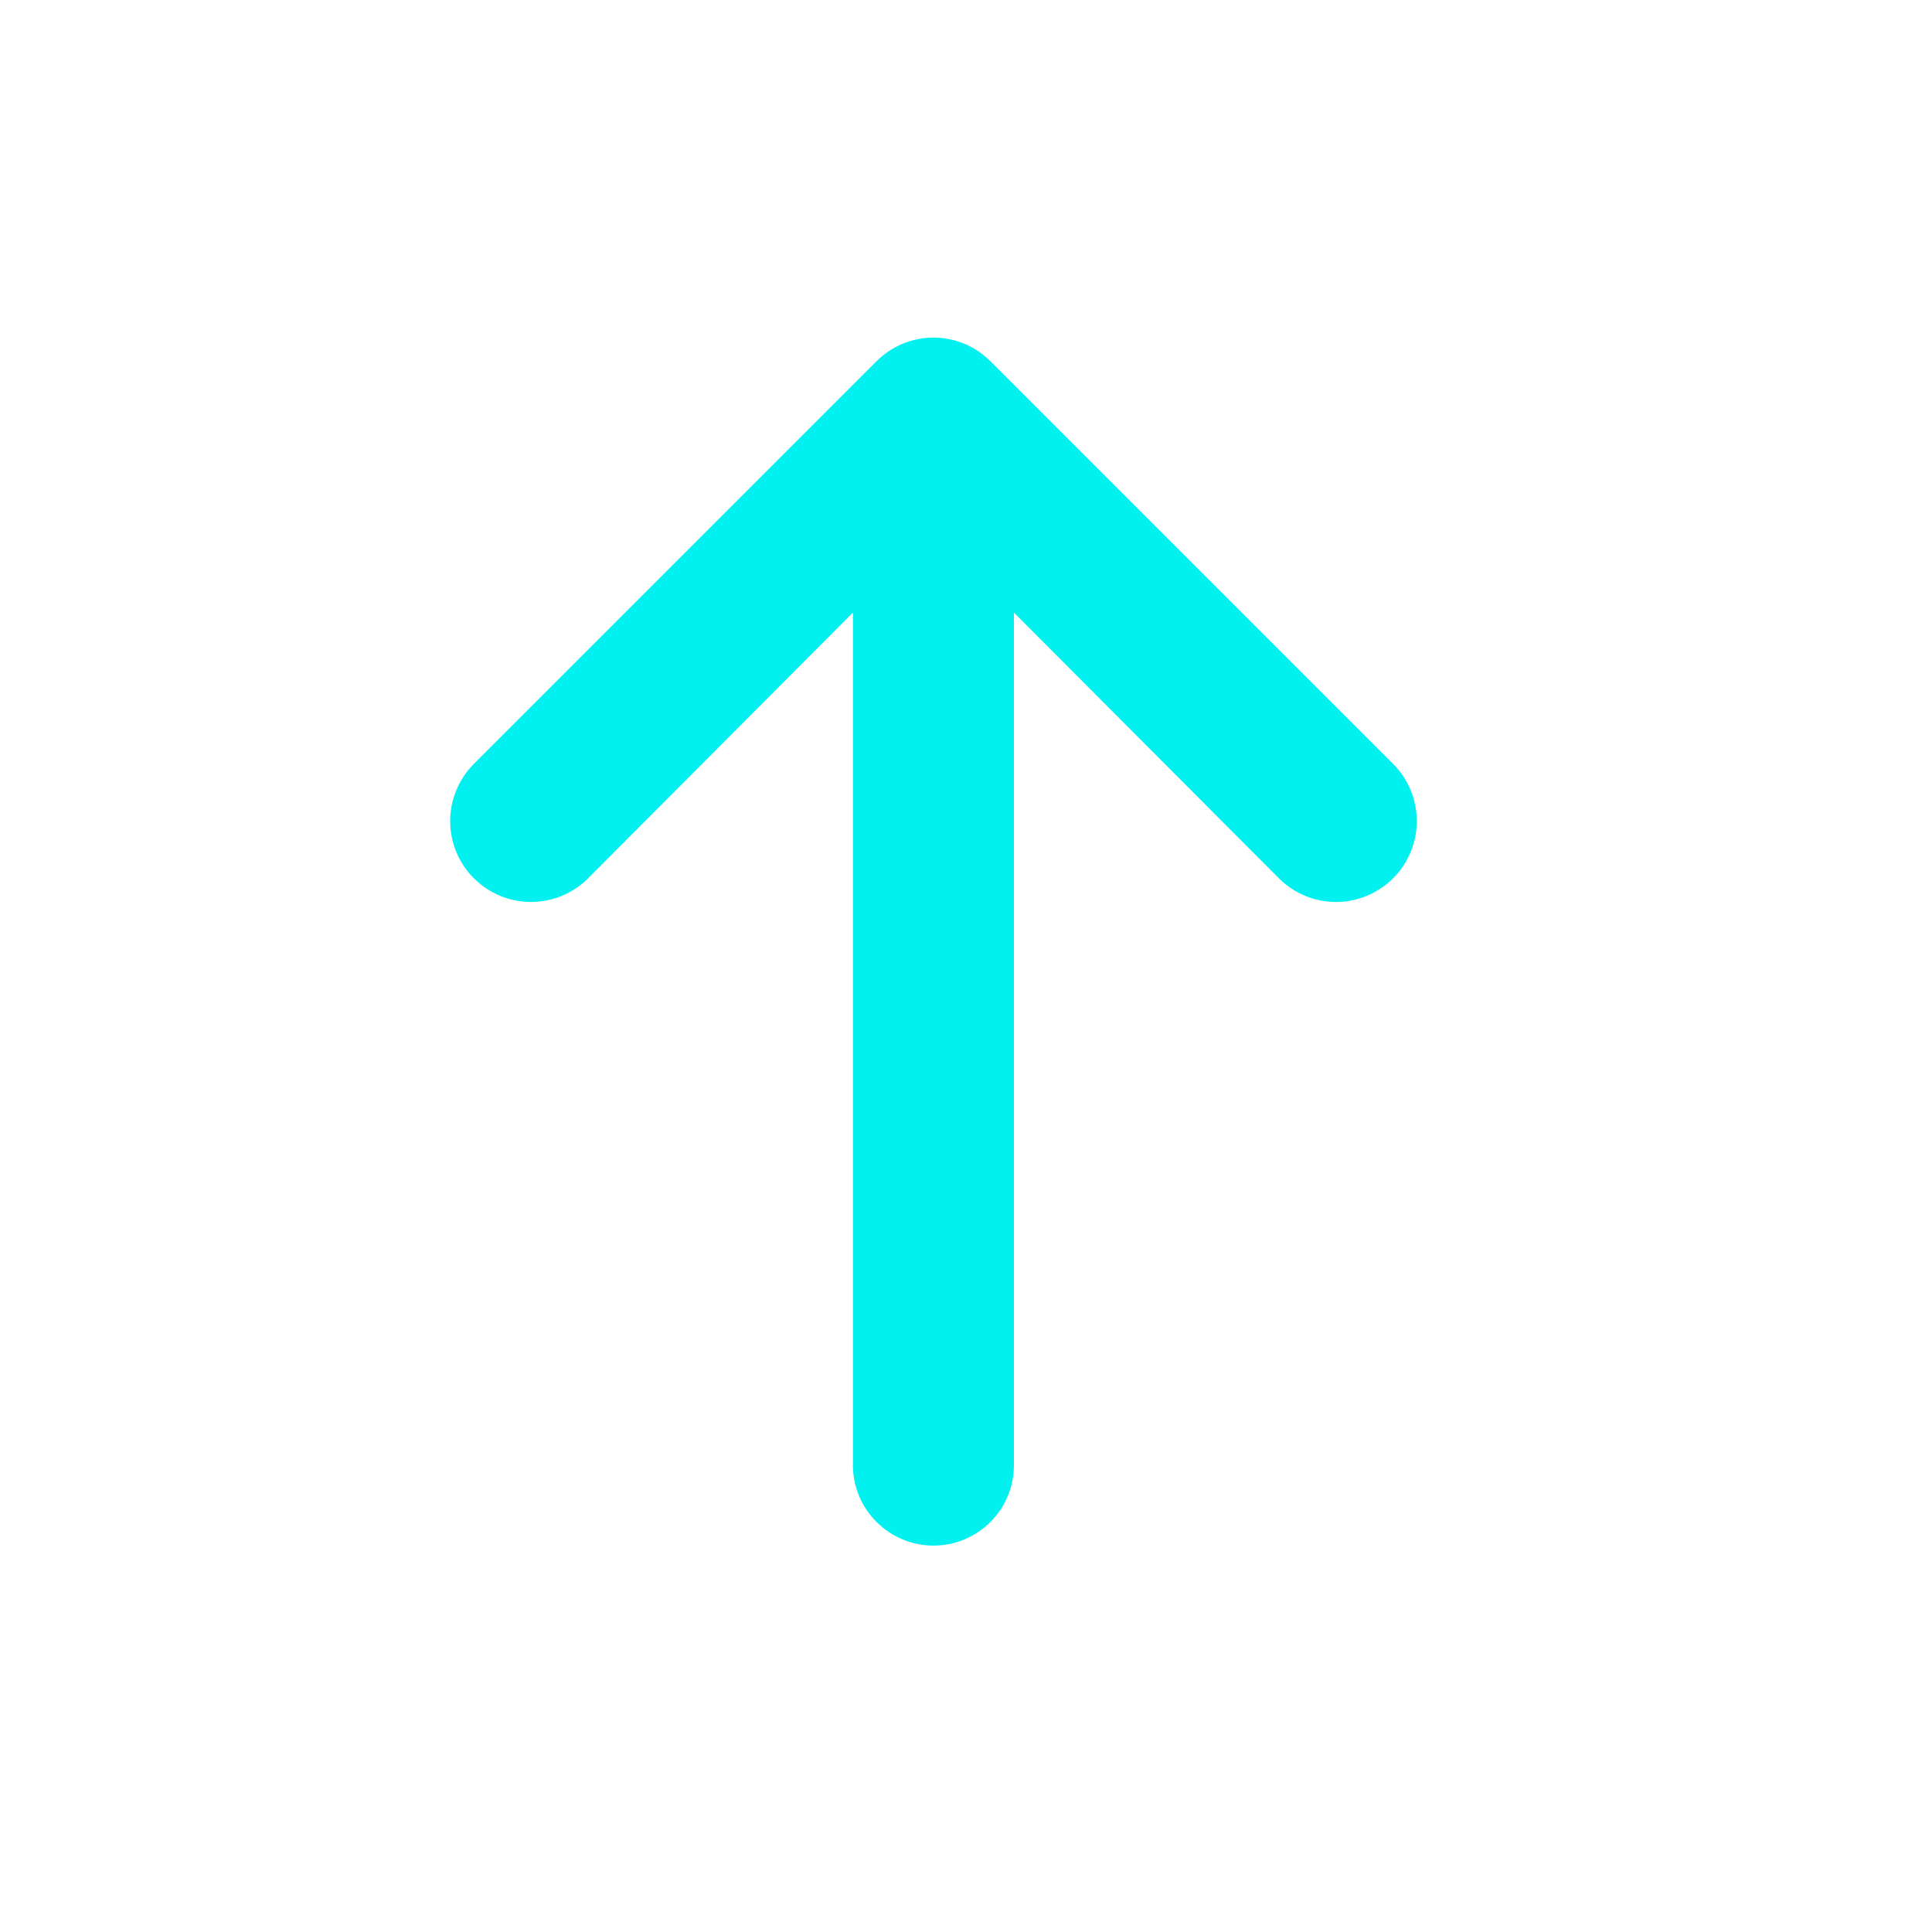 <svg width="15" height="15" viewBox="0 0 15 15" fill="none" xmlns="http://www.w3.org/2000/svg">
<path d="M7.247 12C7.413 12 7.572 11.934 7.689 11.817C7.807 11.7 7.872 11.541 7.872 11.375L7.872 4.756L9.929 6.819C10.046 6.936 10.206 7.003 10.372 7.003C10.539 7.003 10.698 6.936 10.816 6.819C10.934 6.701 11 6.541 11 6.375C11 6.209 10.934 6.049 10.816 5.931L7.691 2.806C7.633 2.748 7.564 2.701 7.488 2.669C7.412 2.638 7.33 2.621 7.247 2.621C7.165 2.621 7.083 2.638 7.007 2.669C6.931 2.701 6.862 2.748 6.804 2.806L3.679 5.931C3.62 5.99 3.574 6.059 3.543 6.135C3.511 6.211 3.495 6.293 3.495 6.375C3.495 6.457 3.511 6.539 3.543 6.615C3.574 6.691 3.62 6.76 3.679 6.819C3.737 6.877 3.806 6.923 3.882 6.955C3.958 6.986 4.04 7.003 4.122 7.003C4.205 7.003 4.286 6.986 4.363 6.955C4.439 6.923 4.508 6.877 4.566 6.819L6.622 4.756L6.622 11.375C6.622 11.541 6.688 11.7 6.806 11.817C6.923 11.934 7.082 12 7.247 12Z" fill="#00F1EF"/>
</svg>
